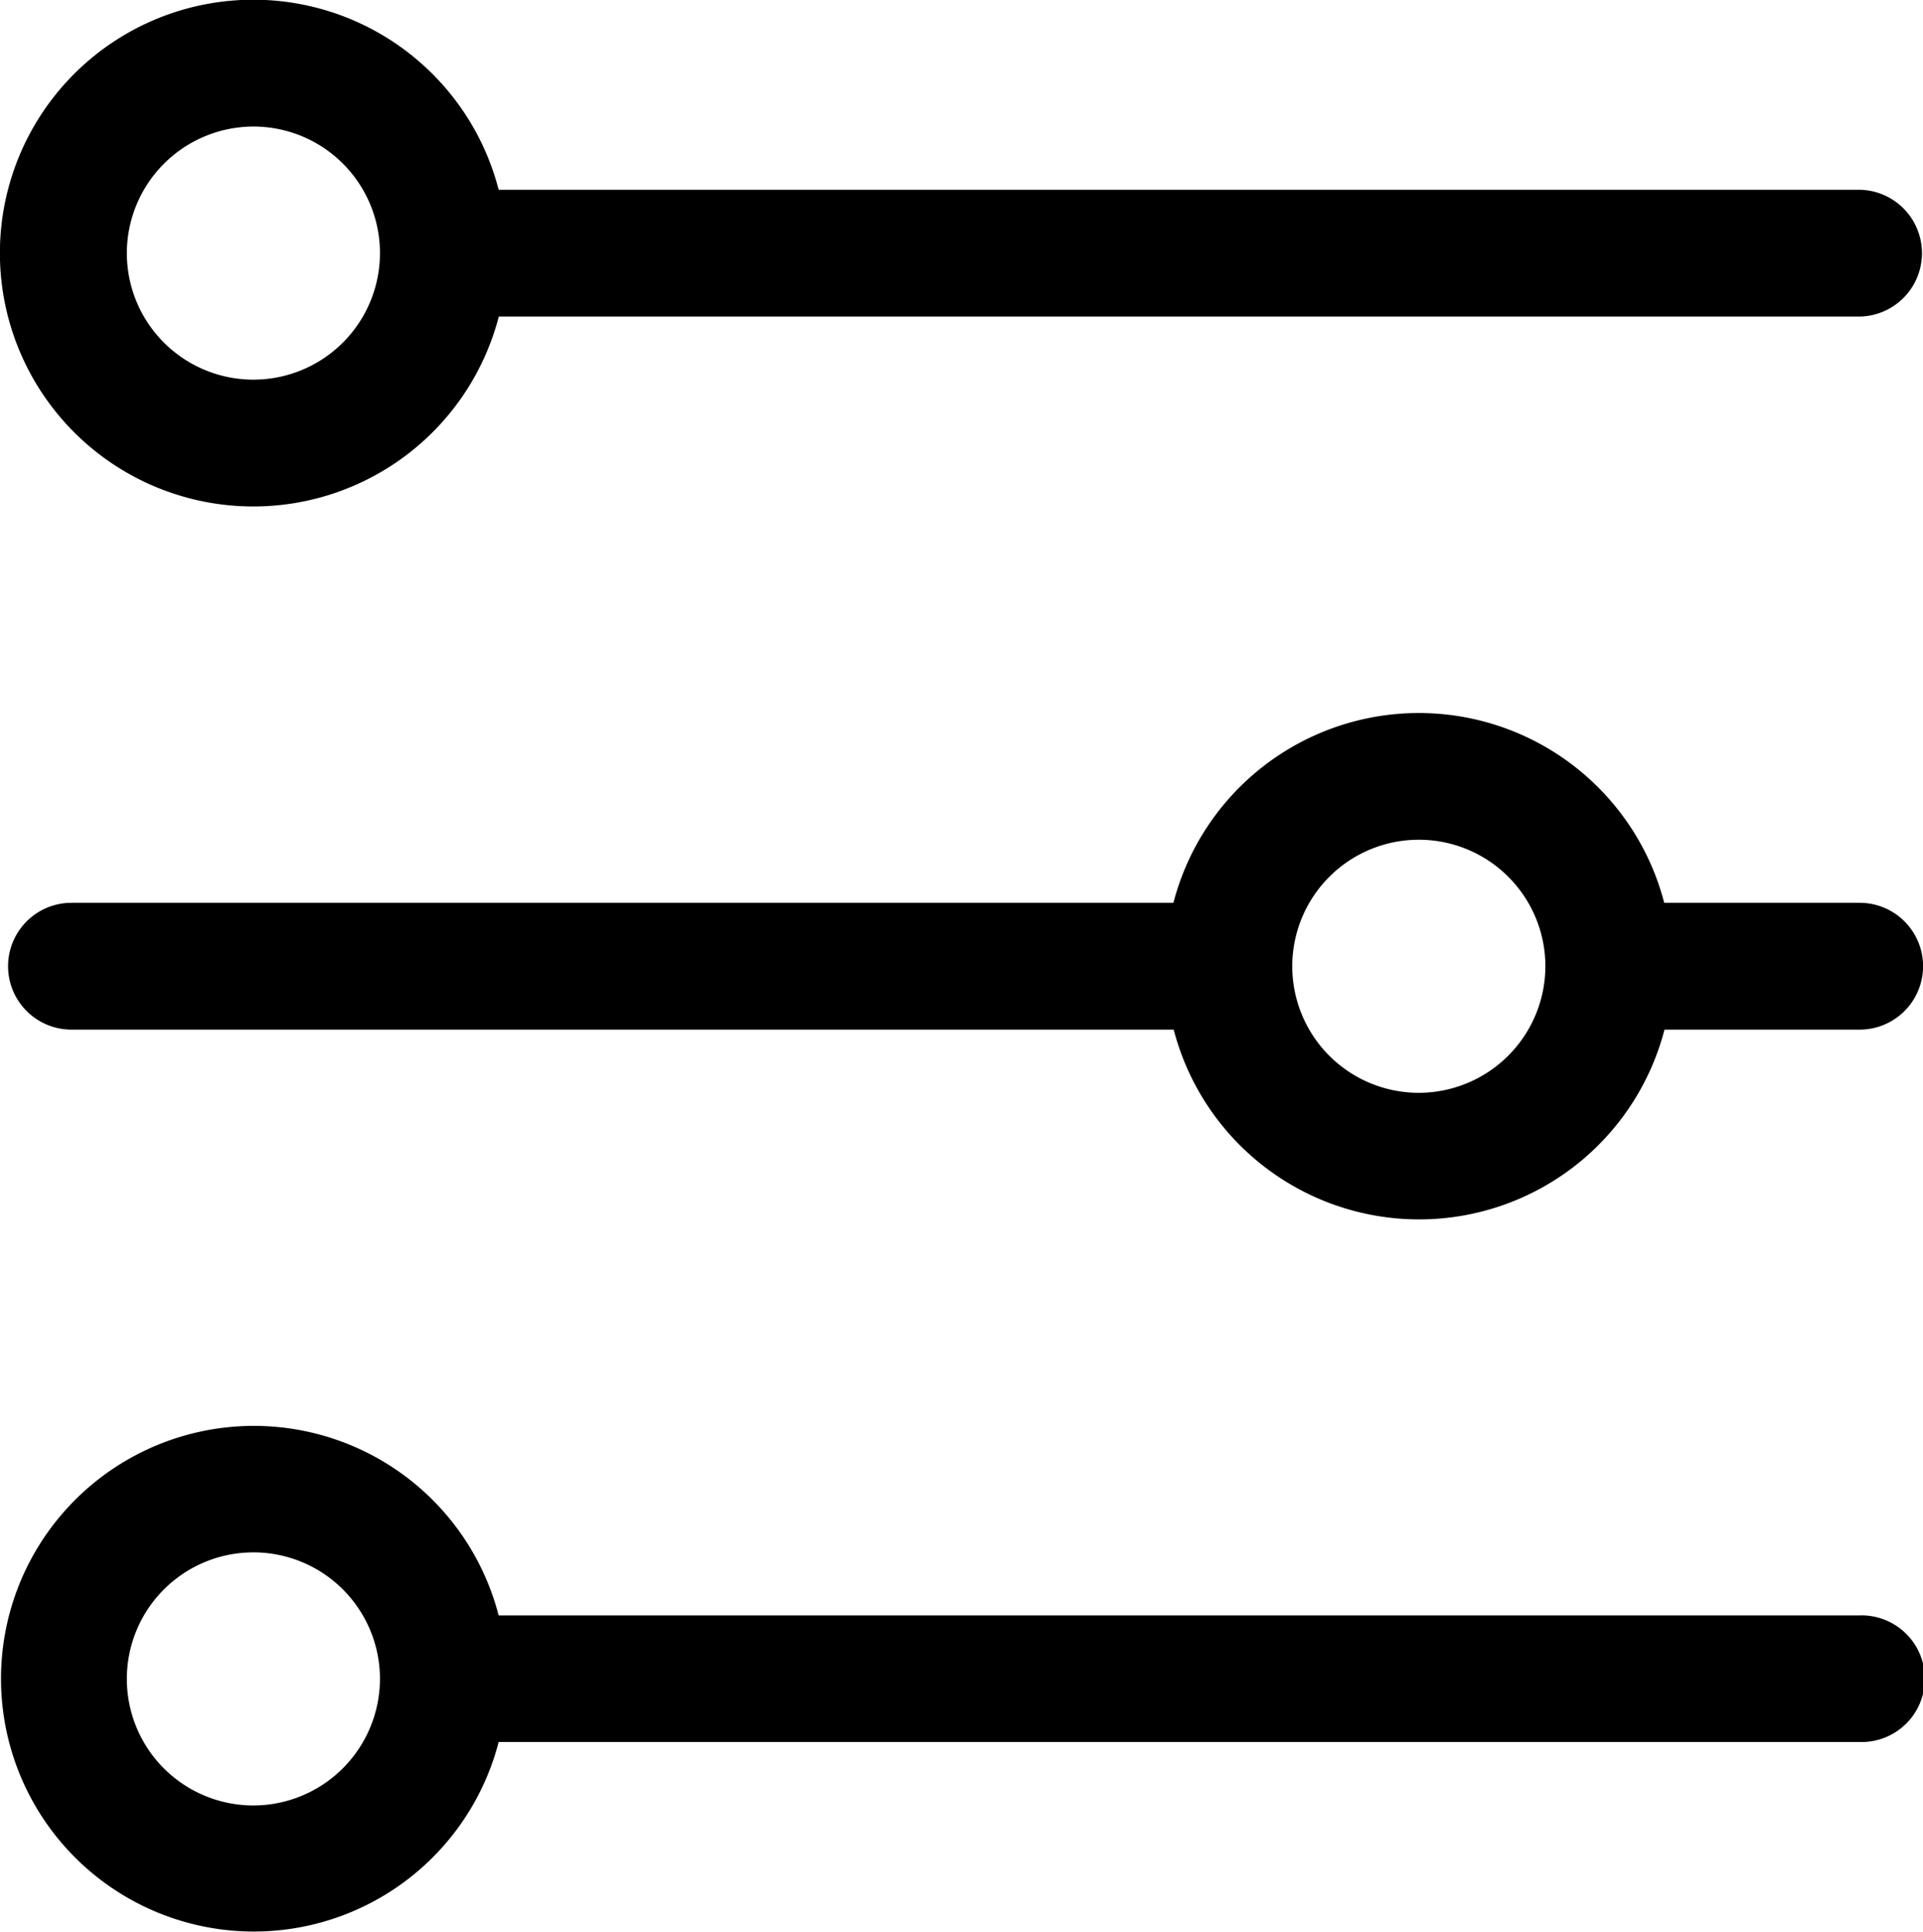 <svg xmlns="http://www.w3.org/2000/svg" width="13.933" height="14" viewBox="0 0 13.933 14">
    <path class="a"
          d="M14.5,12.706H4.647a1.832,1.832,0,1,0,0,.917H14.5a.459.459,0,1,0,0-.917ZM2.87,14.083a.917.917,0,1,1,.917-.917A.919.919,0,0,1,2.87,14.083ZM14.506,7.542H13.092a1.837,1.837,0,0,0-3.556,0H1.552a.459.459,0,0,0,0,.919H9.538a1.837,1.837,0,0,0,3.556,0h1.414a.459.459,0,1,0,0-.919ZM11.314,8.919A.917.917,0,1,1,12.231,8,.919.919,0,0,1,11.314,8.919ZM2.87,4.67A1.837,1.837,0,0,0,4.648,3.294H14.5a.459.459,0,1,0,0-.919H4.647A1.836,1.836,0,1,0,2.87,4.67Zm0-2.753a.917.917,0,1,1-.917.917A.919.919,0,0,1,2.87,1.917Z"
          transform="translate(-1.034 -1)"/>
</svg>
